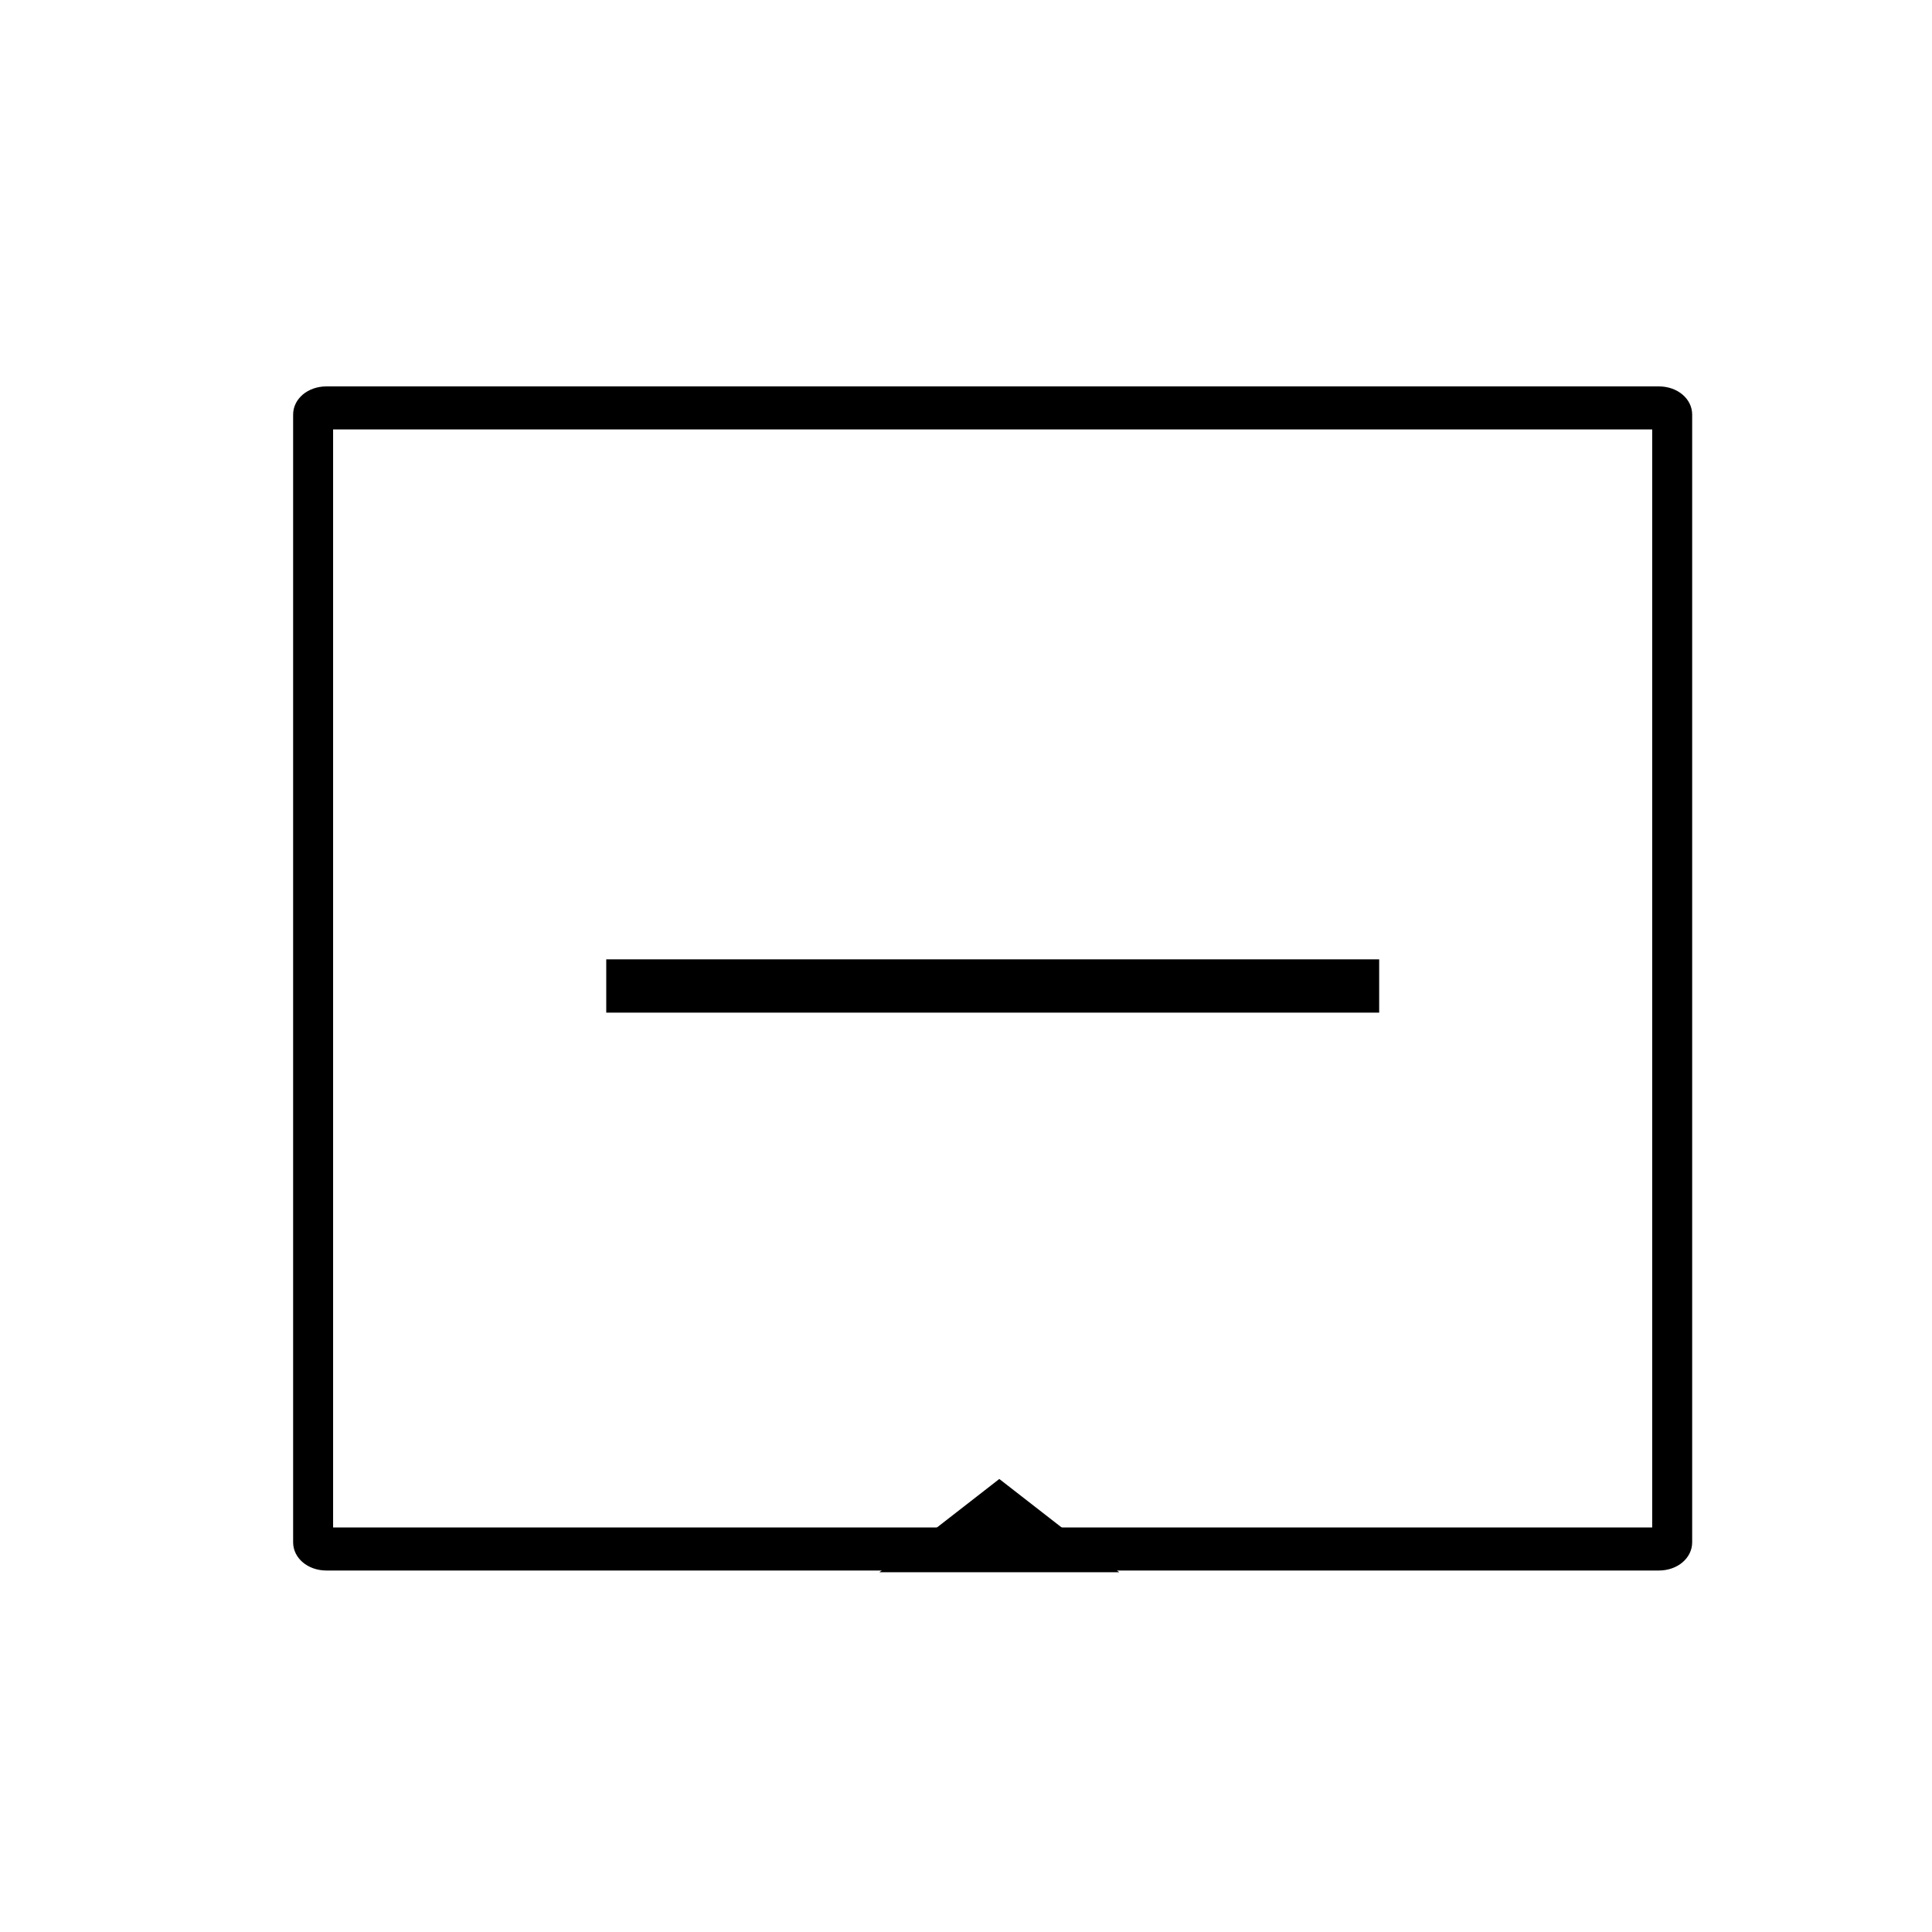 <?xml version="1.0" encoding="UTF-8" standalone="no"?>
<svg width="145px" height="145px" viewBox="0 0 145 145" version="1.1" xmlns="http://www.w3.org/2000/svg" xmlns:xlink="http://www.w3.org/1999/xlink">
    <!-- Generator: Sketch 40.3 (33839) - http://www.bohemiancoding.com/sketch -->
    <title>Artboard</title>
    <desc>Created with Sketch.</desc>
    <defs></defs>
    <g id="Page-1" stroke="none" stroke-width="1" fill="none" fill-rule="evenodd">
        <g id="Artboard">
            <g id="copy" transform="translate(22, 29)" fill="#000000">
                <g id="Слой_1">
                    <g id="Group">
                        <path d="M2.5,88.87 C1.1,88.87 0,87.939 0,86.754 L0,2.116 C0,0.931 1.1,0 2.5,0 L102.5,0 C103.9,0 105,0.931 105,2.116 L105,86.754 C105,87.939 103.9,88.87 102.5,88.87 L2.5,88.87 Z M102,85.64 L102,3.23 L3,3.23 L3,85.64 L102,85.64 Z" id="Shape"></path>
                    </g>
                </g>
            </g>
            <polygon id="Triangle" fill="#000000" transform="translate(75, 114.5) scale(-1, 1) translate(-75, -114.5) " points="75 111 84 118 66 118"></polygon>
            <path d="M47.5,74 L101.509,74" id="Line" stroke="#000000" stroke-width="4" stroke-linecap="square"></path>
        </g>
    </g>
</svg>